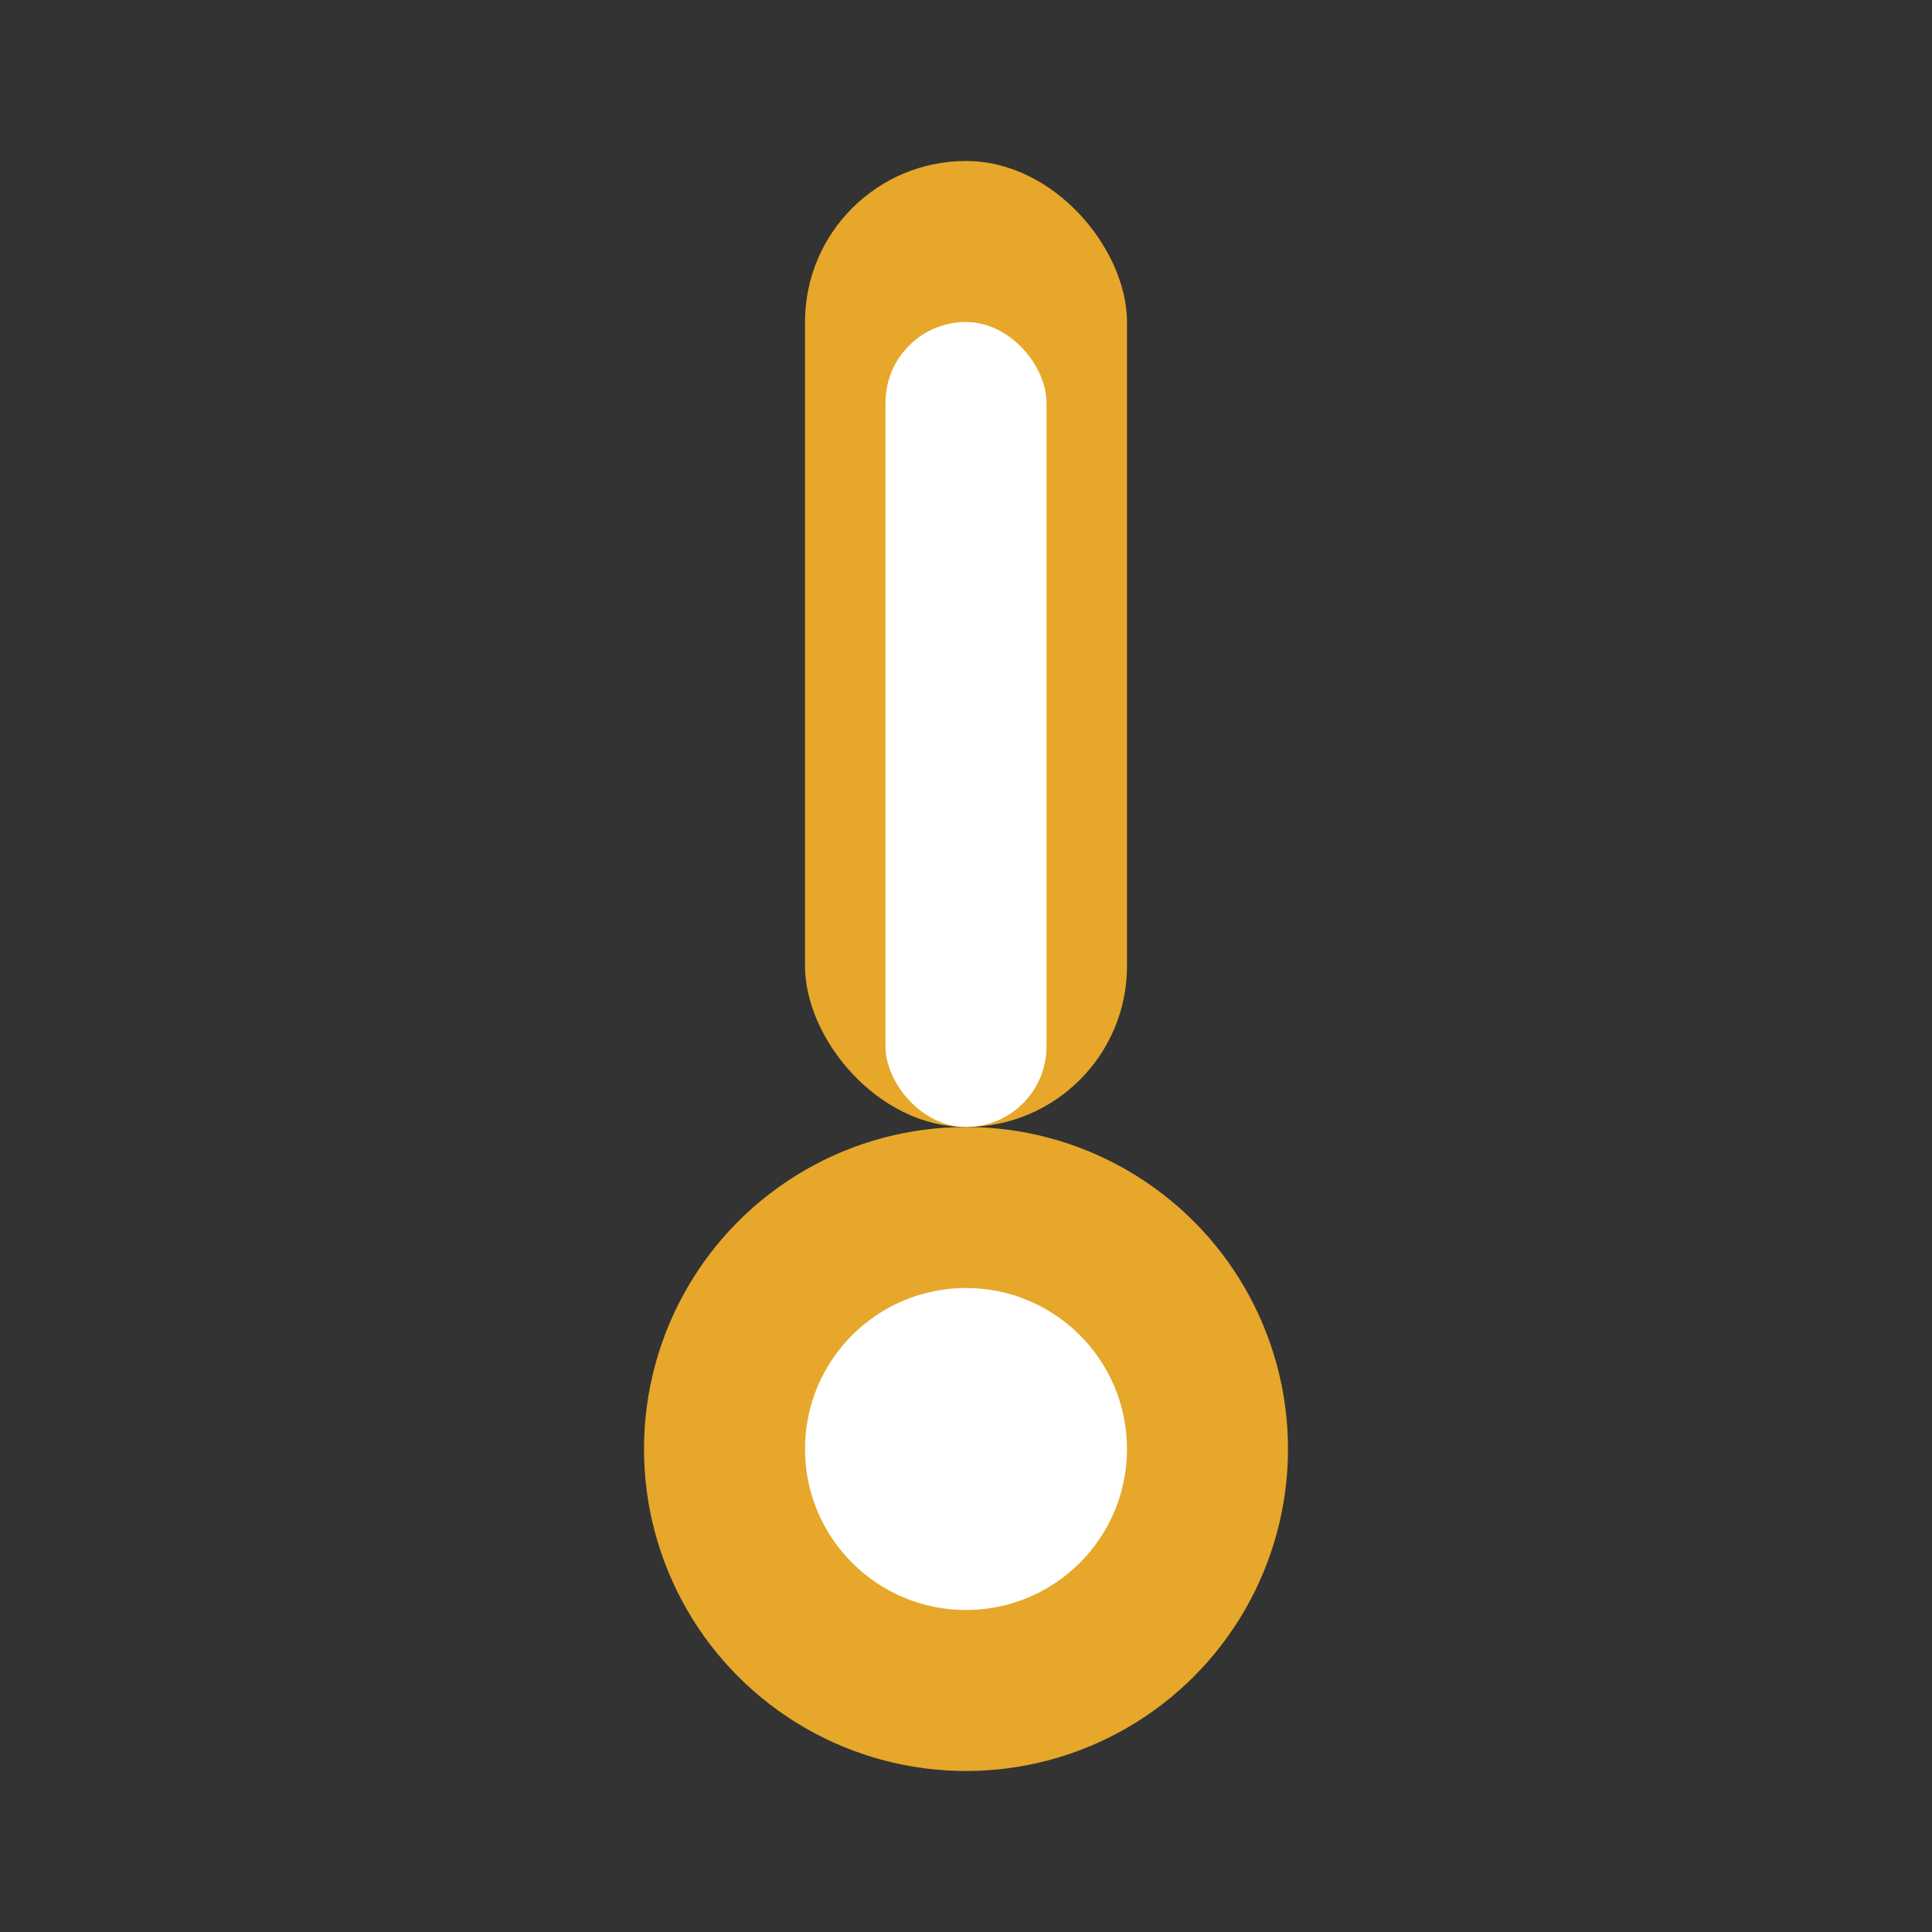 <?xml version="1.0" encoding="UTF-8"?>
<svg width="24" height="24" viewBox="0 0 24 24" fill="none" xmlns="http://www.w3.org/2000/svg">
  <rect x="0" y="0" width="24" height="24" fill="#333333" stroke="none"/>
  <g>
    <rect width="24" height="24" fill="white" fill-opacity="0"/>
    <rect x="10" y="2" width="4" height="12" rx="2" fill="#e6a72a"/>
    <rect x="11" y="4" width="2" height="10" rx="1" fill="#fff"/>
    <circle cx="12" cy="18" r="4" fill="#e6a72a"/>
    <circle cx="12" cy="18" r="2" fill="#fff"/>
  </g>
</svg> 